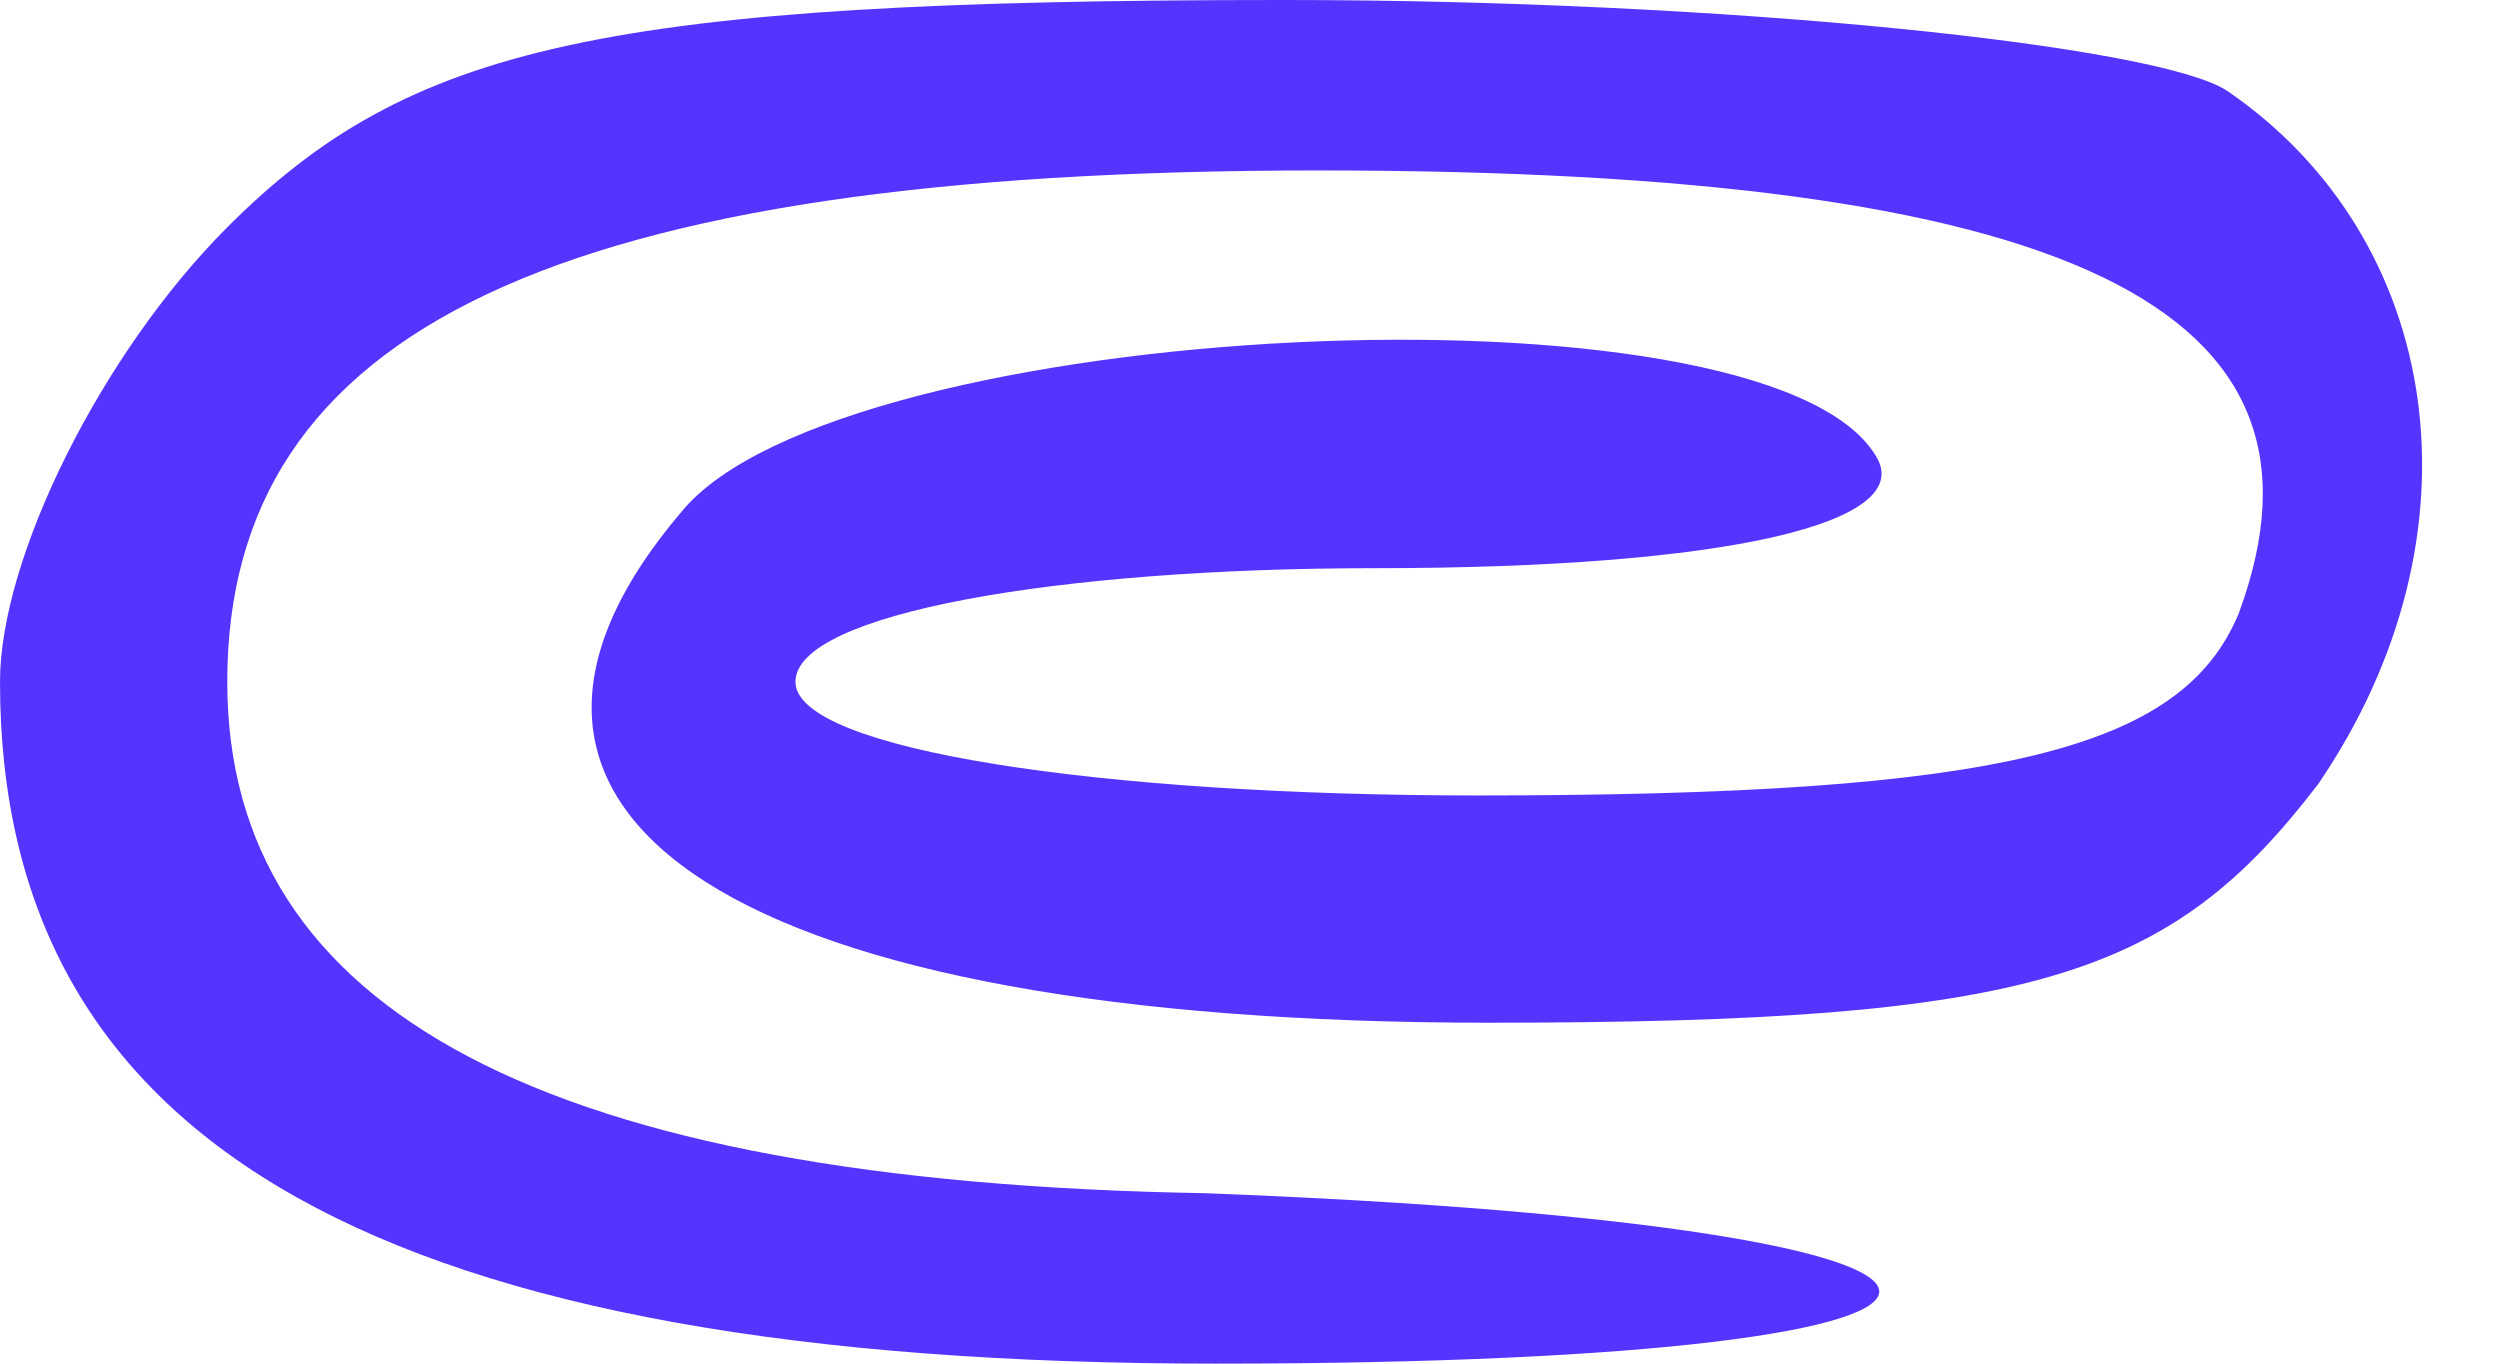 <svg version="1.0" xmlns="http://www.w3.org/2000/svg" width="22pt" height="12pt" viewBox="0 0 22 12" preserveAspectRatio="xMidYMid meet">
<g transform="translate(0,12) scale(0.1,-0.1)" fill="#5634ff" stroke="none">
<path d="M20 100 c-11 -11 -20 -29 -20 -40 0 -41 34 -60 107 -60 78 0 78 12 -1 15 -58 1 -86 16 -86 45 0 31 29 45 96 45 66 0 91 -12 81 -39 -5 -12 -21 -16 -67 -16 -33 0 -60 4 -60 10 0 6 23 10 51 10 31 0 48 4 44 10 -10 16 -91 12 -105 -5 -23 -27 5 -45 71 -45 48 0 60 4 73 21 15 22 11 48 -8 61 -6 4 -44 8 -83 8 -60 0 -77 -4 -93 -20z"/>
</g>
</svg>